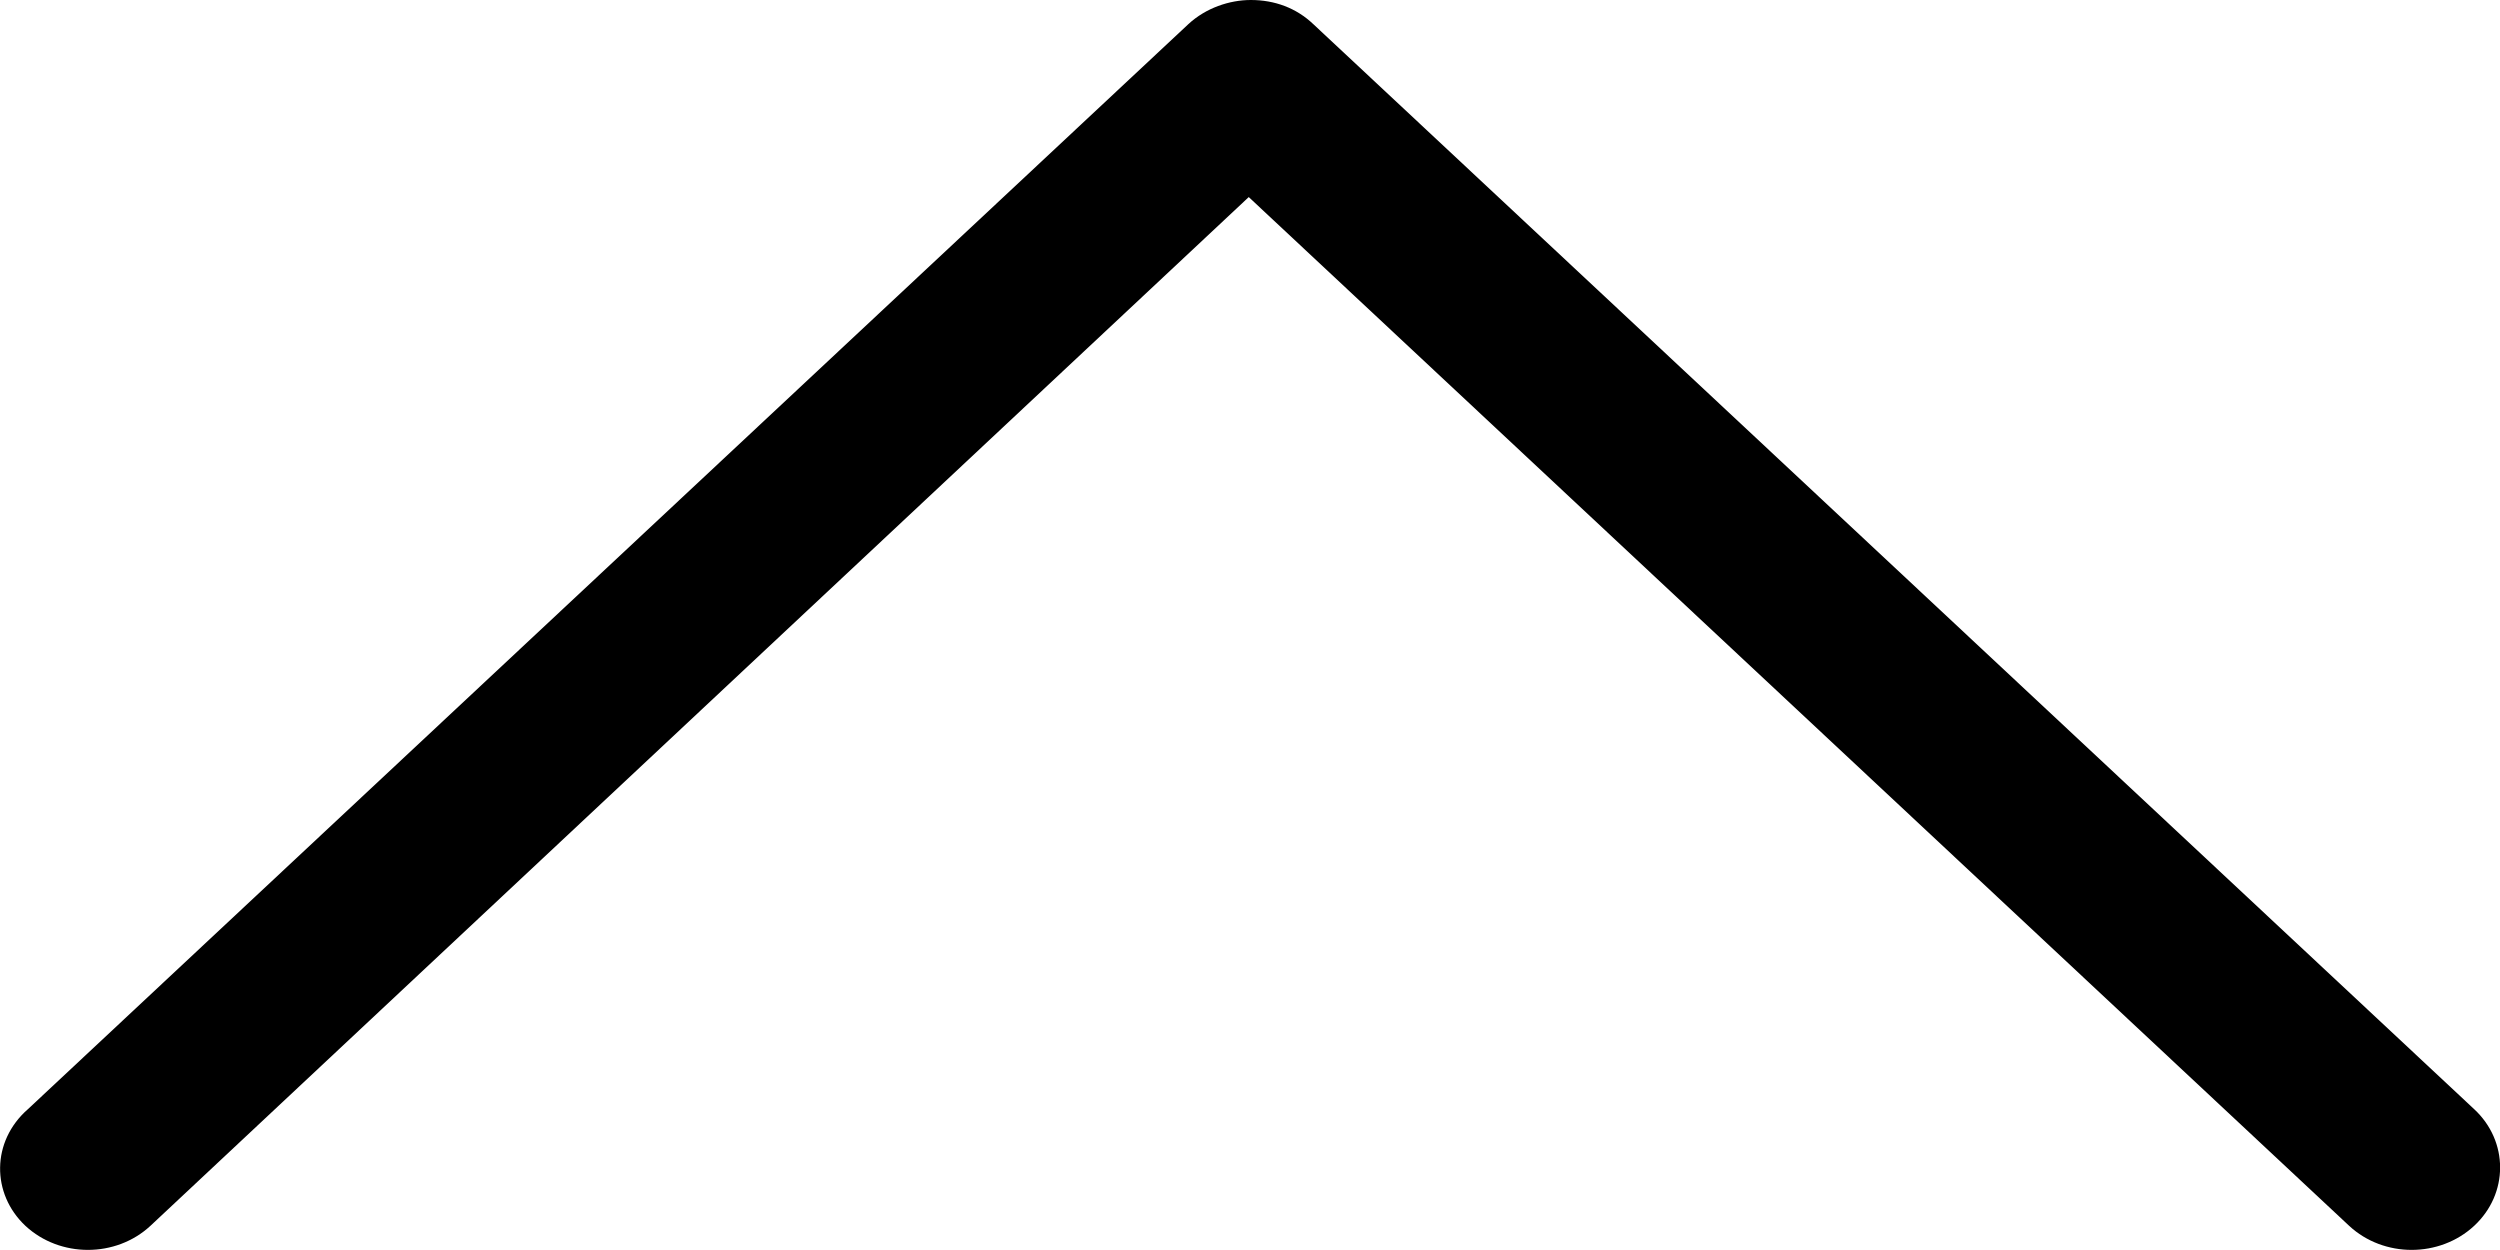 <svg width="6" height="3" viewBox="0 0 6 3" fill="none" xmlns="http://www.w3.org/2000/svg">
<path d="M5.939 0.058C5.856 -0.019 5.722 -0.019 5.639 0.058L3.003 2.527L0.362 0.058C0.279 -0.019 0.145 -0.019 0.062 0.058C-0.021 0.135 -0.021 0.261 0.062 0.338L2.848 2.942C2.889 2.981 2.941 3 2.998 3C3.049 3 3.106 2.981 3.148 2.942L5.933 0.338C6.021 0.261 6.021 0.135 5.939 0.058Z" transform="translate(6 3) rotate(-180)" fill="black"/>
</svg>
